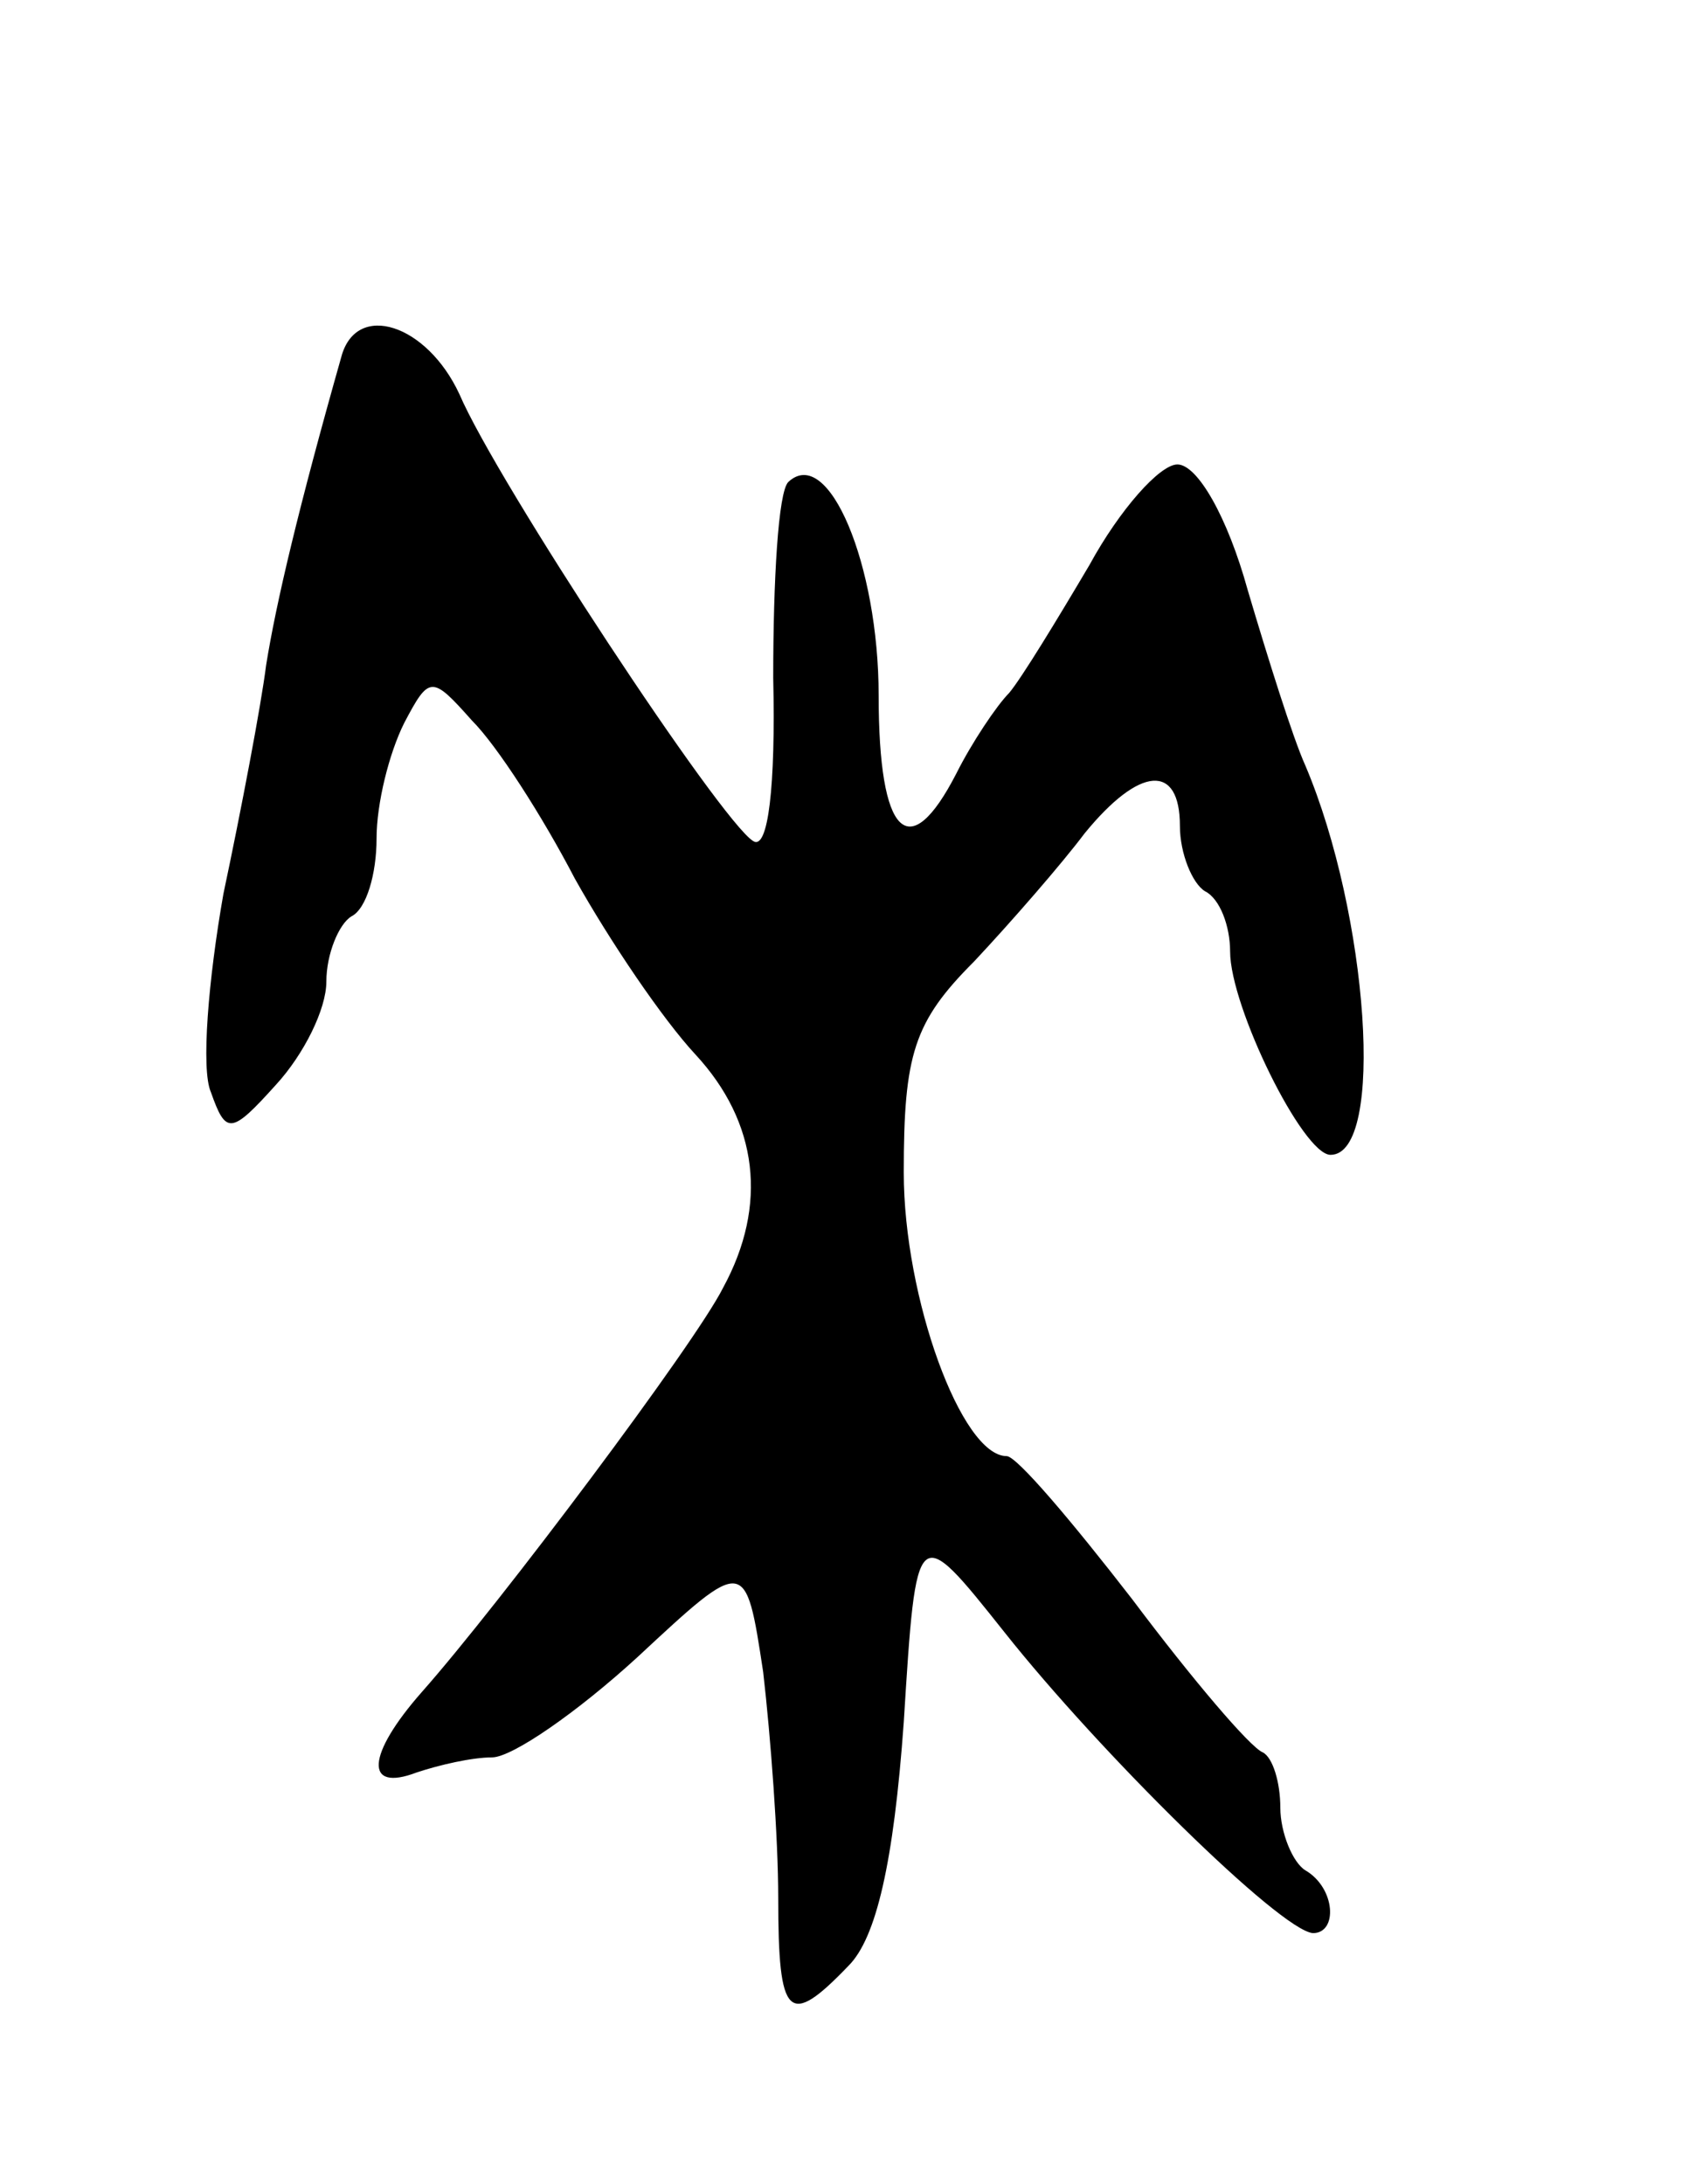 <svg version="1.0" xmlns="http://www.w3.org/2000/svg"
 width="67pt" height="87pt" viewBox="0 0 67 87"
 preserveAspectRatio="xMidYMid meet">
<g transform="translate(0,87) scale(0.1,-0.1)"
fill="#000000" stroke="none">
<path d="M136 728 c-17 -60 -26 -98 -30 -123 -2 -16 -10 -58 -17 -91 -6 -34
-9 -70 -5 -79 6 -17 8 -17 26 3 11 12 20 30 20 41 0 11 5 23 10 26 6 3 10 17
10 31 0 14 5 34 11 46 10 19 11 19 27 1 10 -10 28 -38 41 -63 14 -25 35 -56
48 -70 25 -27 29 -60 11 -93 -11 -22 -89 -126 -120 -161 -22 -25 -23 -40 -2
-32 9 3 22 6 30 6 8 0 34 18 58 40 43 40 43 40 50 -6 3 -26 6 -66 6 -90 0 -48
4 -52 28 -27 11 11 18 41 22 97 5 80 5 80 40 36 38 -48 110 -119 123 -120 10
0 9 18 -3 25 -5 3 -10 15 -10 25 0 10 -3 20 -7 22 -5 2 -28 29 -52 61 -24 31
-46 57 -50 57 -18 0 -41 63 -41 113 0 47 4 60 28 84 15 16 35 39 44 51 22 27
38 28 38 3 0 -11 5 -23 10 -26 6 -3 10 -14 10 -24 0 -22 29 -81 40 -81 22 0
15 96 -10 155 -5 11 -15 43 -23 70 -8 29 -20 50 -28 50 -7 0 -23 -18 -35 -40
-13 -22 -27 -45 -32 -51 -5 -5 -15 -20 -21 -32 -19 -37 -31 -25 -31 31 0 52
-20 100 -36 85 -4 -4 -6 -39 -6 -78 1 -43 -2 -69 -8 -65 -13 8 -102 143 -117
178 -13 28 -41 37 -47 15z"/>
</g>
</svg>
